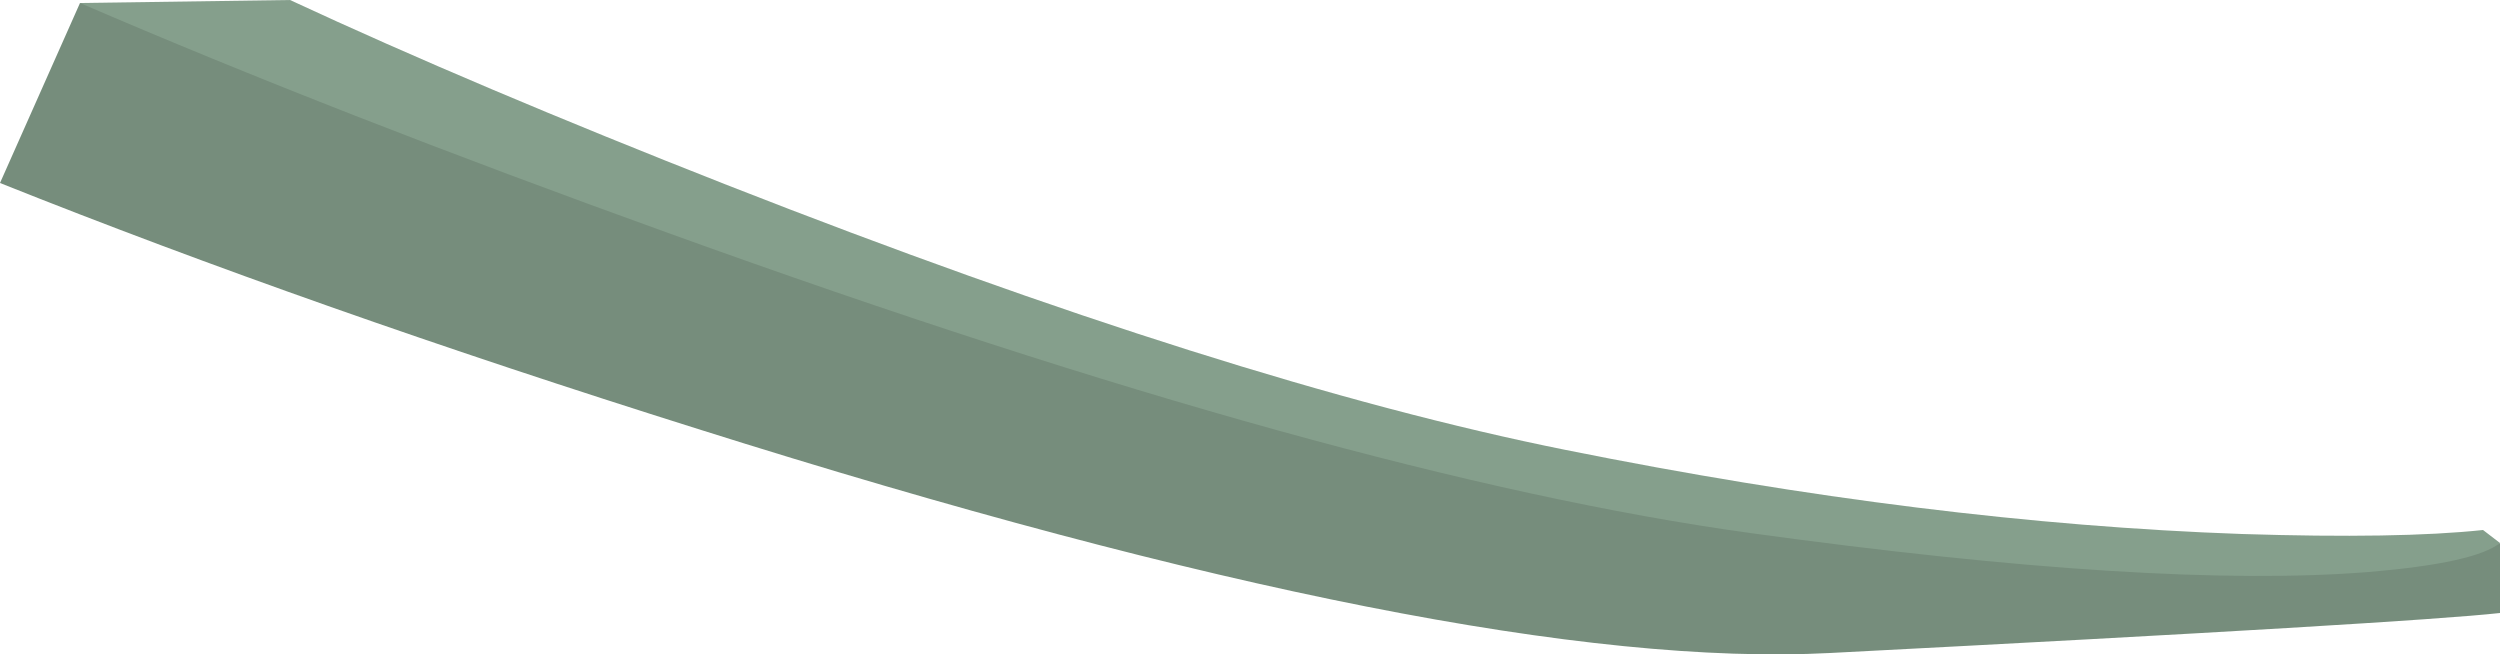 <?xml version="1.0" encoding="iso-8859-1"?>
<!-- Generator: Adobe Illustrator 15.1.0, SVG Export Plug-In . SVG Version: 6.00 Build 0)  -->
<!DOCTYPE svg PUBLIC "-//W3C//DTD SVG 1.1//EN" "http://www.w3.org/Graphics/SVG/1.1/DTD/svg11.dtd">
<svg version="1.1" id="buildings" xmlns="http://www.w3.org/2000/svg" xmlns:xlink="http://www.w3.org/1999/xlink" x="0px" y="0px"
	 width="125px" height="32.7px" viewBox="0 0 125 32.7" style="enable-background:new 0 0 125 32.7;" xml:space="preserve">
<g>
	<path style="fill-rule:evenodd;clip-rule:evenodd;fill:#859F8C;" d="M125,27.15c-0.634,0.8-2.267,1.5-4.9,2.1
		c-5.267,1.2-12.866,1.283-22.8,0.25c-9.899-1.033-27.833-4.85-53.8-11.45c-13-3.267-25-6.45-36-9.55L4,0.15L14.5,0
		c6.167,2.867,13.45,5.95,21.85,9.25c16.833,6.6,30.817,11.017,41.95,13.25c12.101,2.434,23.367,3.833,33.8,4.2
		c5.233,0.166,9.25,0.1,12.051-0.2L125,27.15z"/>
	<path style="fill-rule:evenodd;clip-rule:evenodd;fill:#768D7C;" d="M125,27.15v3.5c-3,0.333-14.167,1-33.5,2
		c-12.066,0.633-30.933-3.101-56.6-11.2C22.067,17.417,10.433,13.317,0,9.15l4-9c8.5,3.667,18.35,7.517,29.55,11.55
		c22.434,8.1,40.417,13.083,53.95,14.95c13.533,1.866,23.85,2.517,30.95,1.949C121.983,28.3,124.167,27.816,125,27.15z"/>
</g>
</svg>
